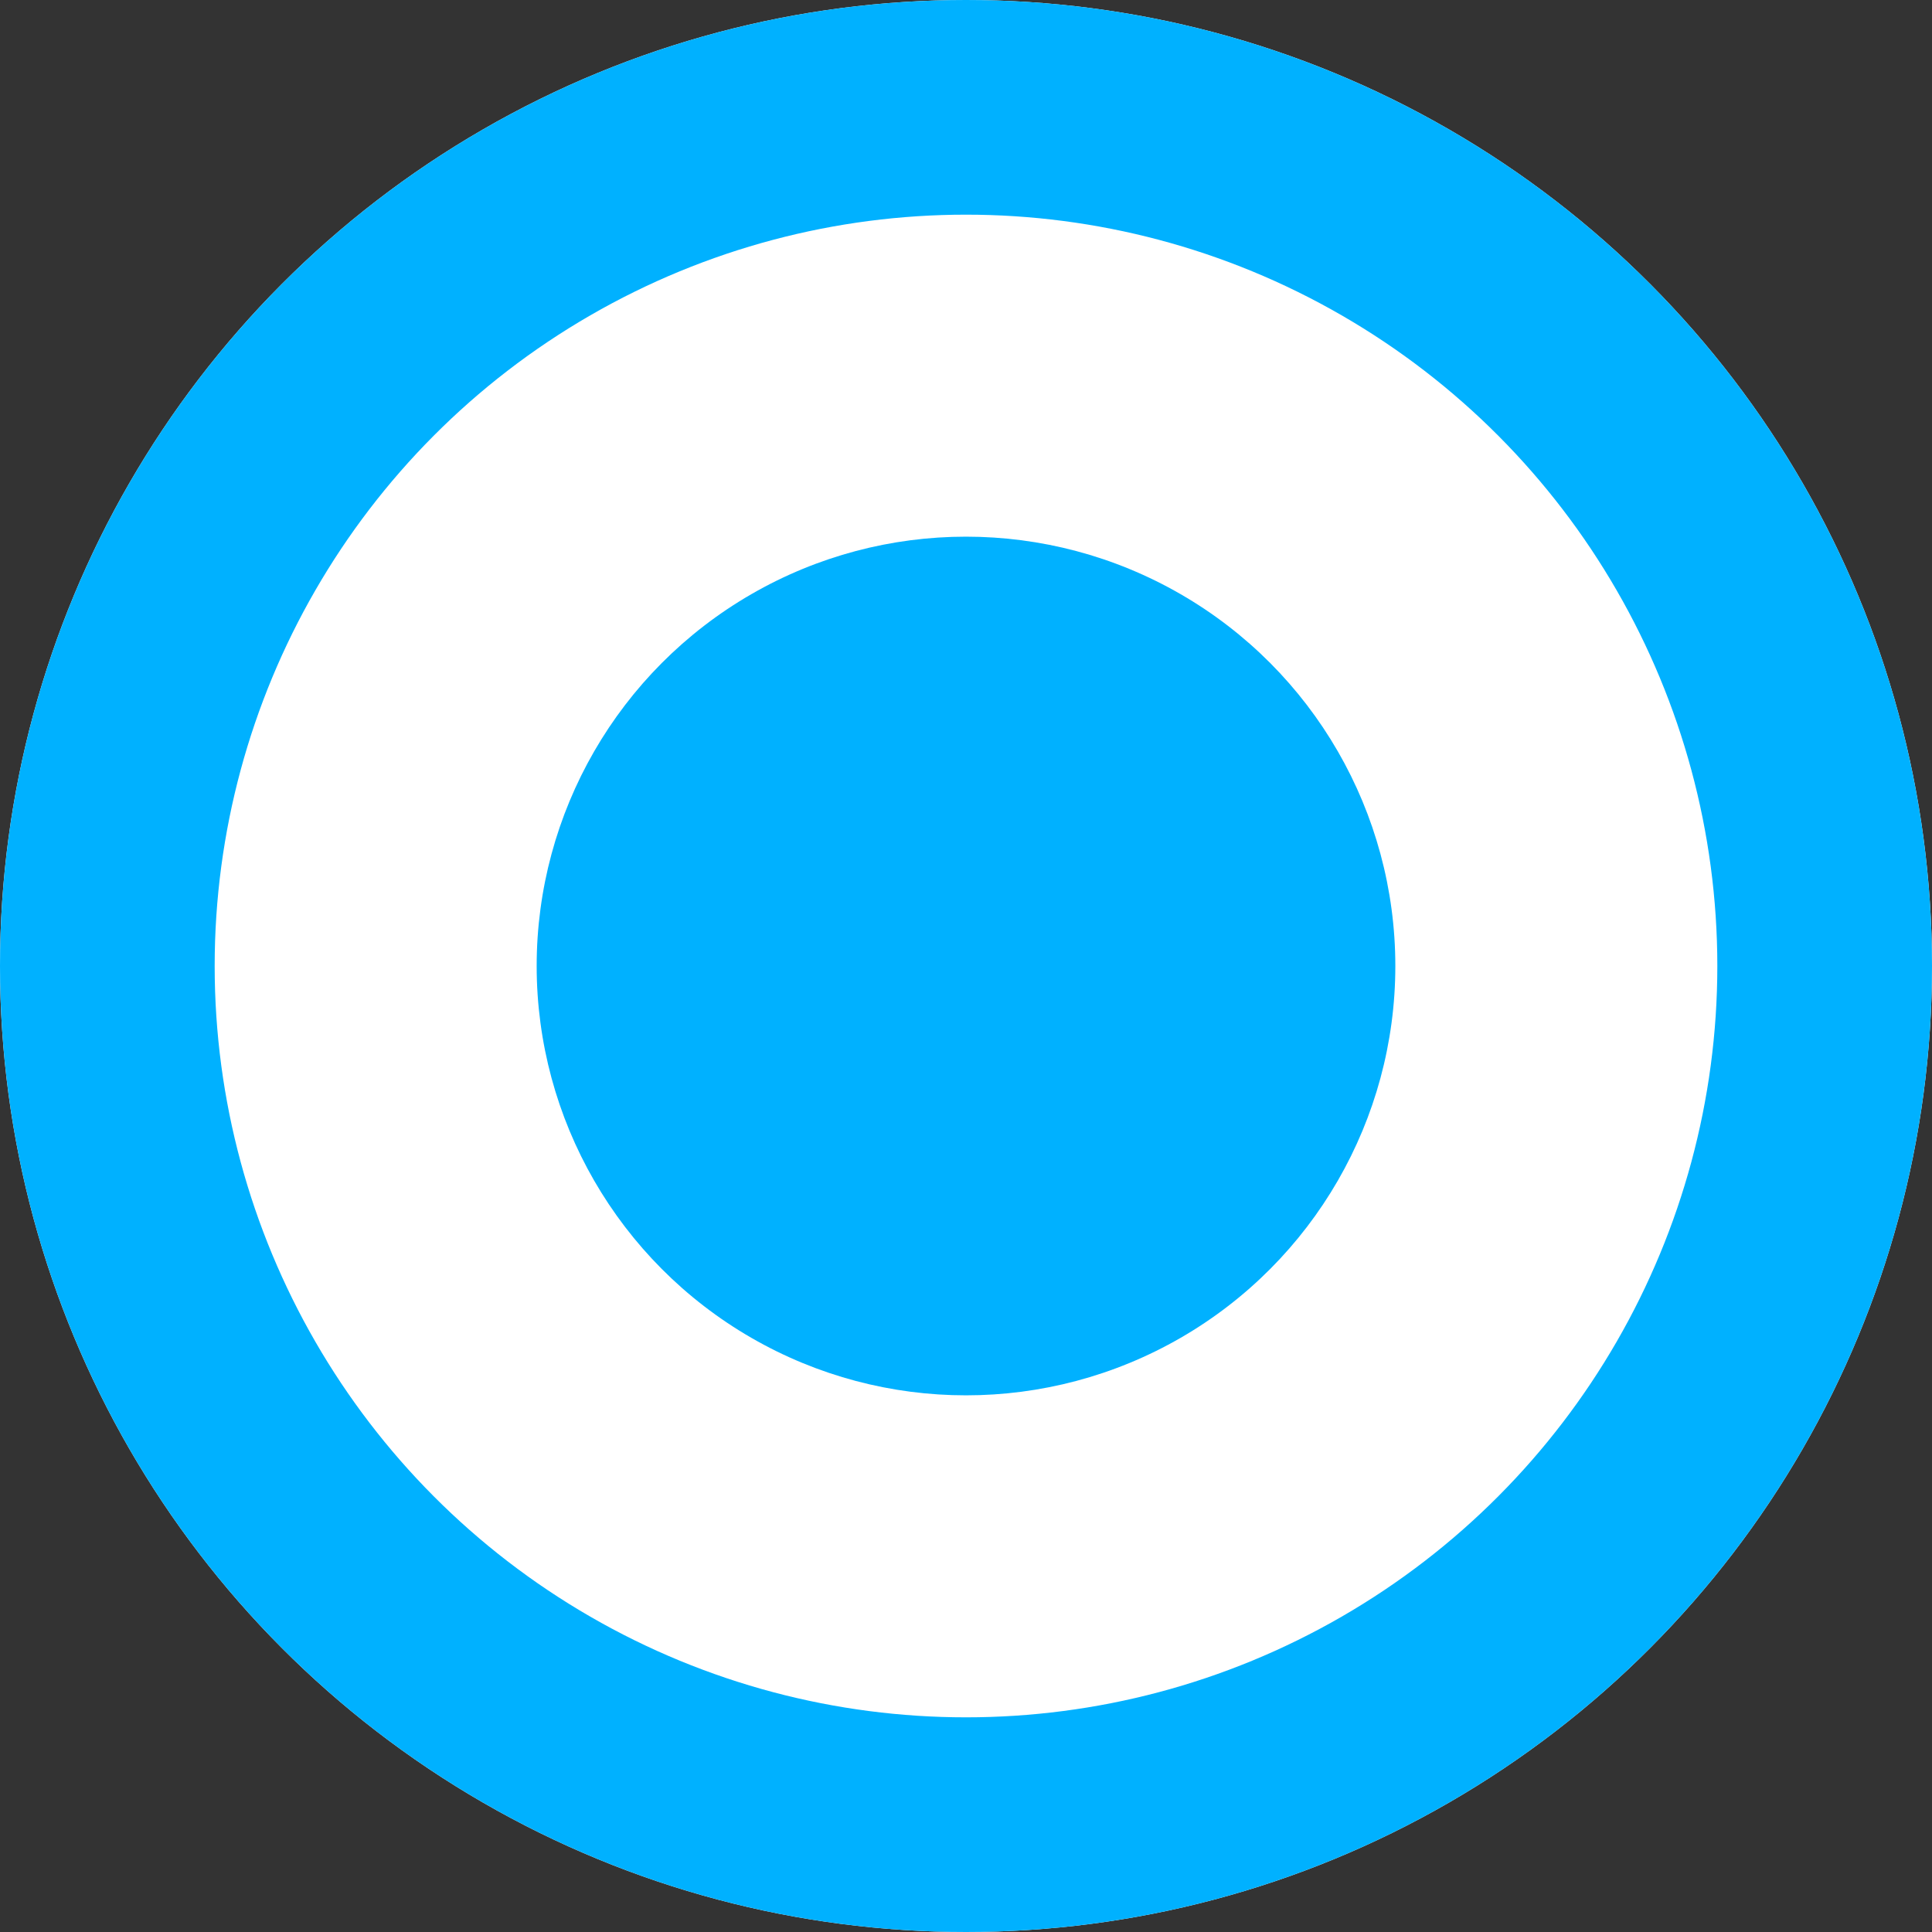 <svg xmlns="http://www.w3.org/2000/svg" width="18" height="18">
	<rect width="100%" height="100%" fill="#333333" stroke="none"/>
	<g transform="translate(-20 -90)">
		<g transform="translate(20 90)" fill="#fff" stroke="#00b1ff" stroke-width="2">
			<circle cx="9" cy="9" r="9" stroke="none"/>
			<circle cx="9" cy="9" r="8" fill="none"/>
		</g>
		<circle cx="4" cy="4" r="4" transform="translate(25 95)" fill="#00b1ff"/>
	</g>
</svg>

